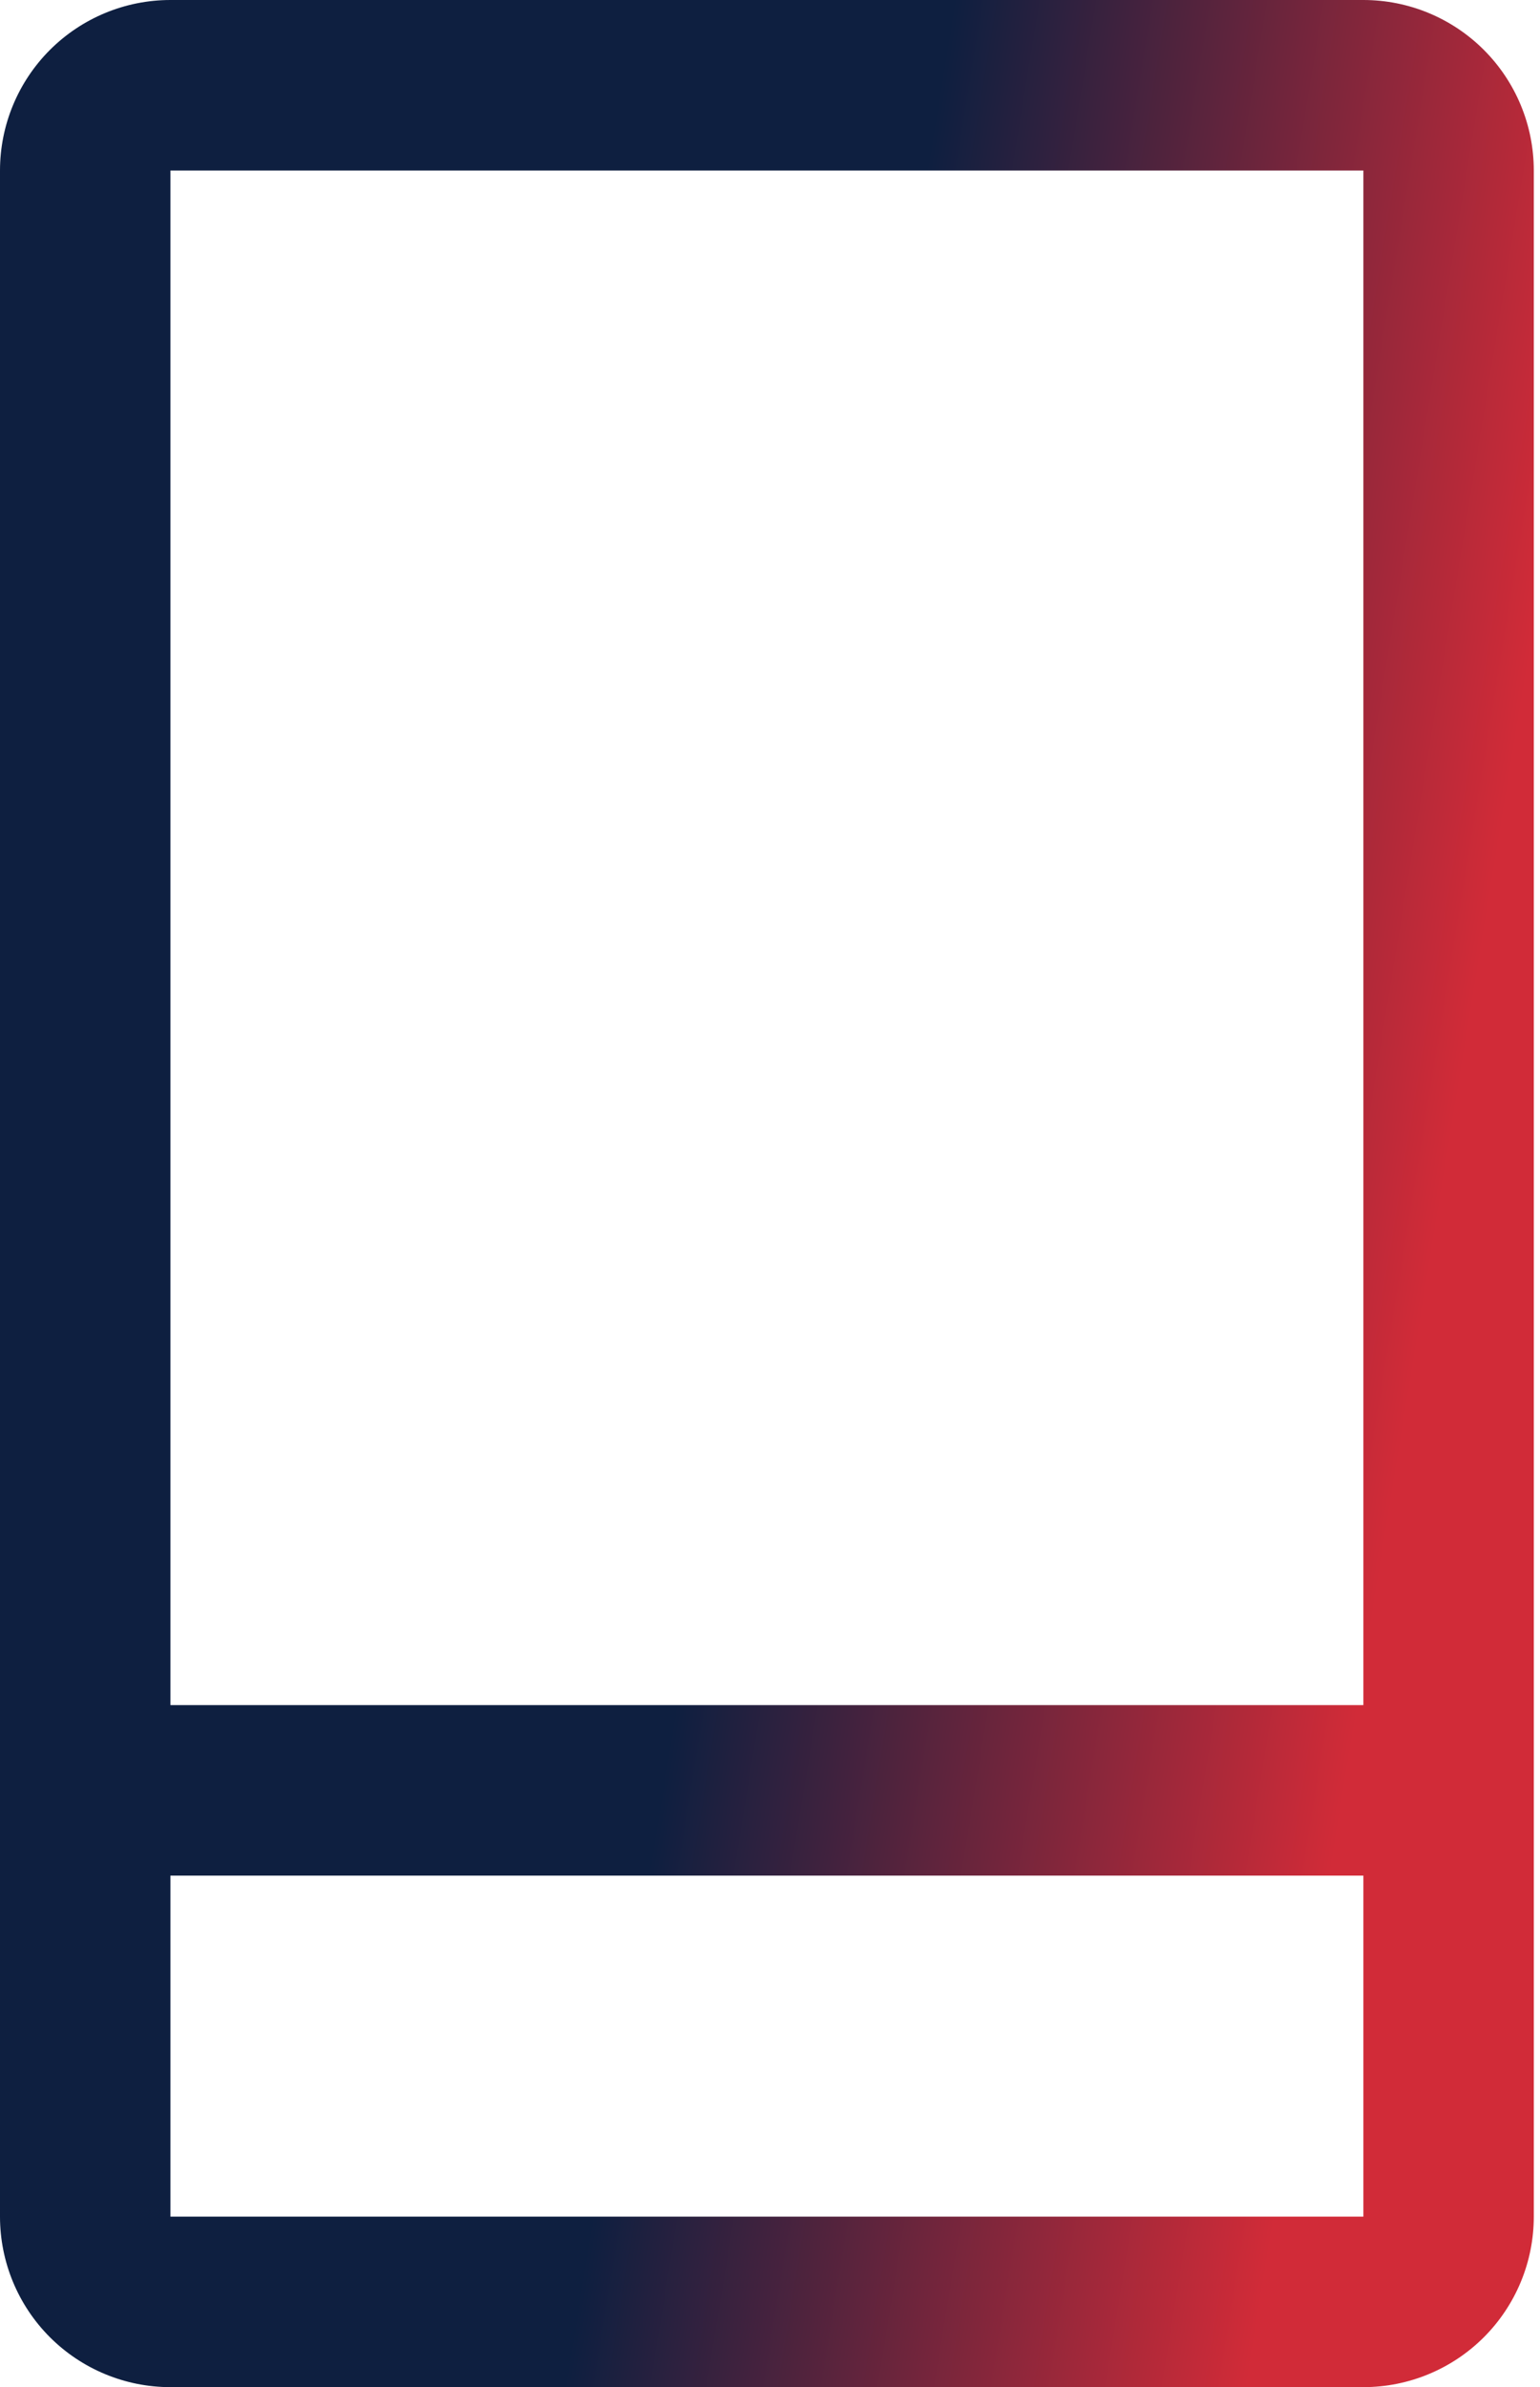 <svg width="71" height="110" viewBox="0 0 71 110" fill="none" xmlns="http://www.w3.org/2000/svg">
<path d="M62.857 0H7.857C5.773 0 3.775 0.828 2.301 2.301C0.828 3.775 0 5.773 0 7.857V102.143C0 104.227 0.828 106.225 2.301 107.699C3.775 109.172 5.773 110 7.857 110H62.857C64.941 110 66.939 109.172 68.413 107.699C69.886 106.225 70.714 104.227 70.714 102.143V7.857C70.714 5.773 69.886 3.775 68.413 2.301C66.939 0.828 64.941 0 62.857 0ZM7.857 7.857H62.857V78.571H7.857V7.857ZM7.857 102.143V86.429H62.857V102.143H7.857Z" fill="url(#paint0_linear_320_100)"/>
<defs>
<linearGradient id="paint0_linear_320_100" x1="42.643" y1="8.25" x2="73.297" y2="13.259" gradientUnits="userSpaceOnUse">
<stop stop-color="#0E1F40"/>
<stop offset="1" stop-color="#D12B38"/>
</linearGradient>
</defs>
</svg>
